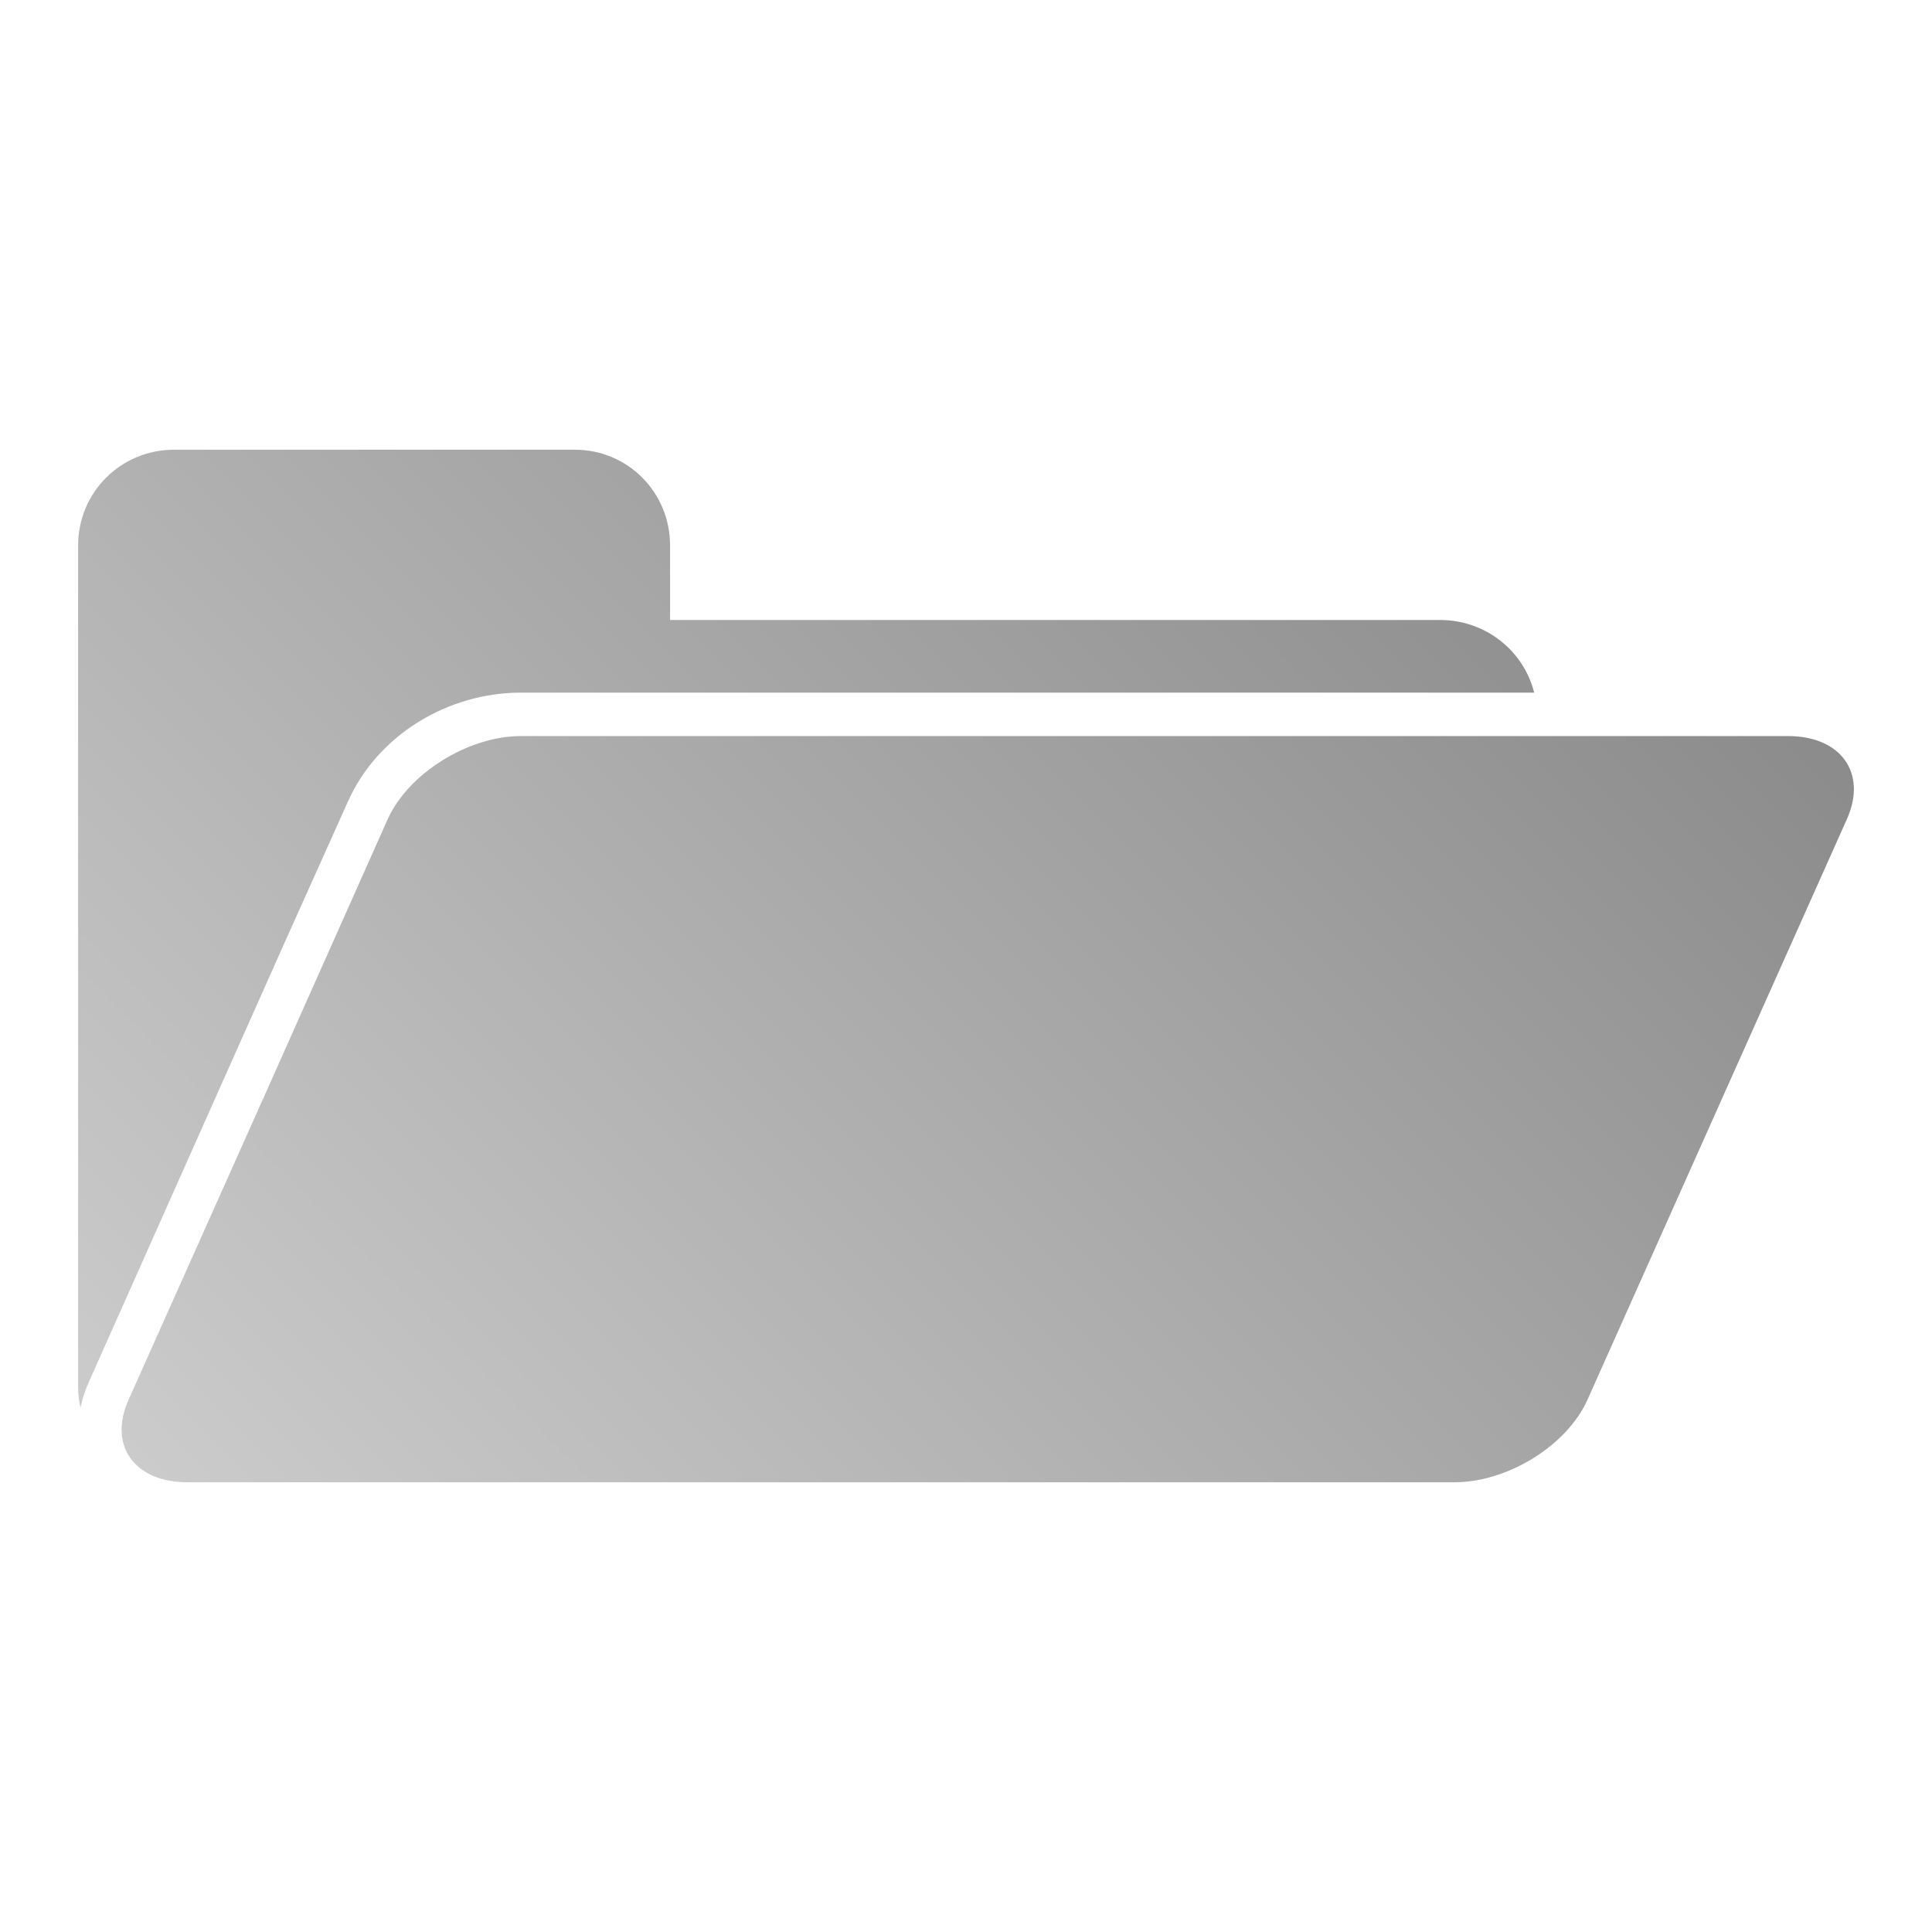 <?xml version="1.0" encoding="UTF-8" standalone="no"?>
<svg xmlns:dc="http://purl.org/dc/elements/1.1/"
     xmlns:cc="http://creativecommons.org/ns#"
     xmlns:rdf="http://www.w3.org/1999/02/22-rdf-syntax-ns#"
     xmlns:svg="http://www.w3.org/2000/svg"
     xmlns="http://www.w3.org/2000/svg"
     xmlns:xlink="http://www.w3.org/1999/xlink"
     width="64" height="64" viewBox="0 0 128 128" version="1.1">
    <title>Clarity Icon</title>
    <desc>This icon is a part of Clarity icon theme for gtk</desc>
    <defs>
        <linearGradient x1="0" y1="128" x2="128" y2="0" id="gradient" gradientUnits="userSpaceOnUse">
            <stop id="start" style="stop-color:#dbdbdb;stop-opacity:1" offset="0" />
            <stop id="stop" style="stop-color:#757575;stop-opacity:1" offset="1" />
        </linearGradient>
    </defs>
    <path d="m 11.519,29.797 c -3.517,0 -6.344,2.826 -6.344,6.344 l 0,11.281 0,9.656 0,34.812 c 0,0.475 0.058,0.931 0.156,1.375 0.116,-0.586 0.316,-1.166 0.562,-1.719 l 9.062,-20.344 3.719,-8.344 4.375,-9.75 c 1.97,-4.408 6.603,-7.219 11.469,-7.219 l 67.125,0 c -0.689,-2.761 -3.202,-4.794 -6.188,-4.812 l -51.062,0 0,-4.938 c 0,-3.517 -2.795,-6.344 -6.312,-6.344 l -26.562,0 z m 23,18.969 c -3.517,0 -7.483,2.487 -8.844,5.531 l -4.344,9.75 -3.719,8.344 -9.094,20.344 c -1.36,3.044 0.389,5.469 3.906,5.469 l 83.938,0 c 3.517,0 7.452,-2.425 8.813,-5.469 l 17.188,-38.469 c 1.36,-3.044 -0.389,-5.5 -3.906,-5.5 l -83.938,0 z" style="fill:url(#gradient);fill-opacity:1;stroke:none" />
</svg>